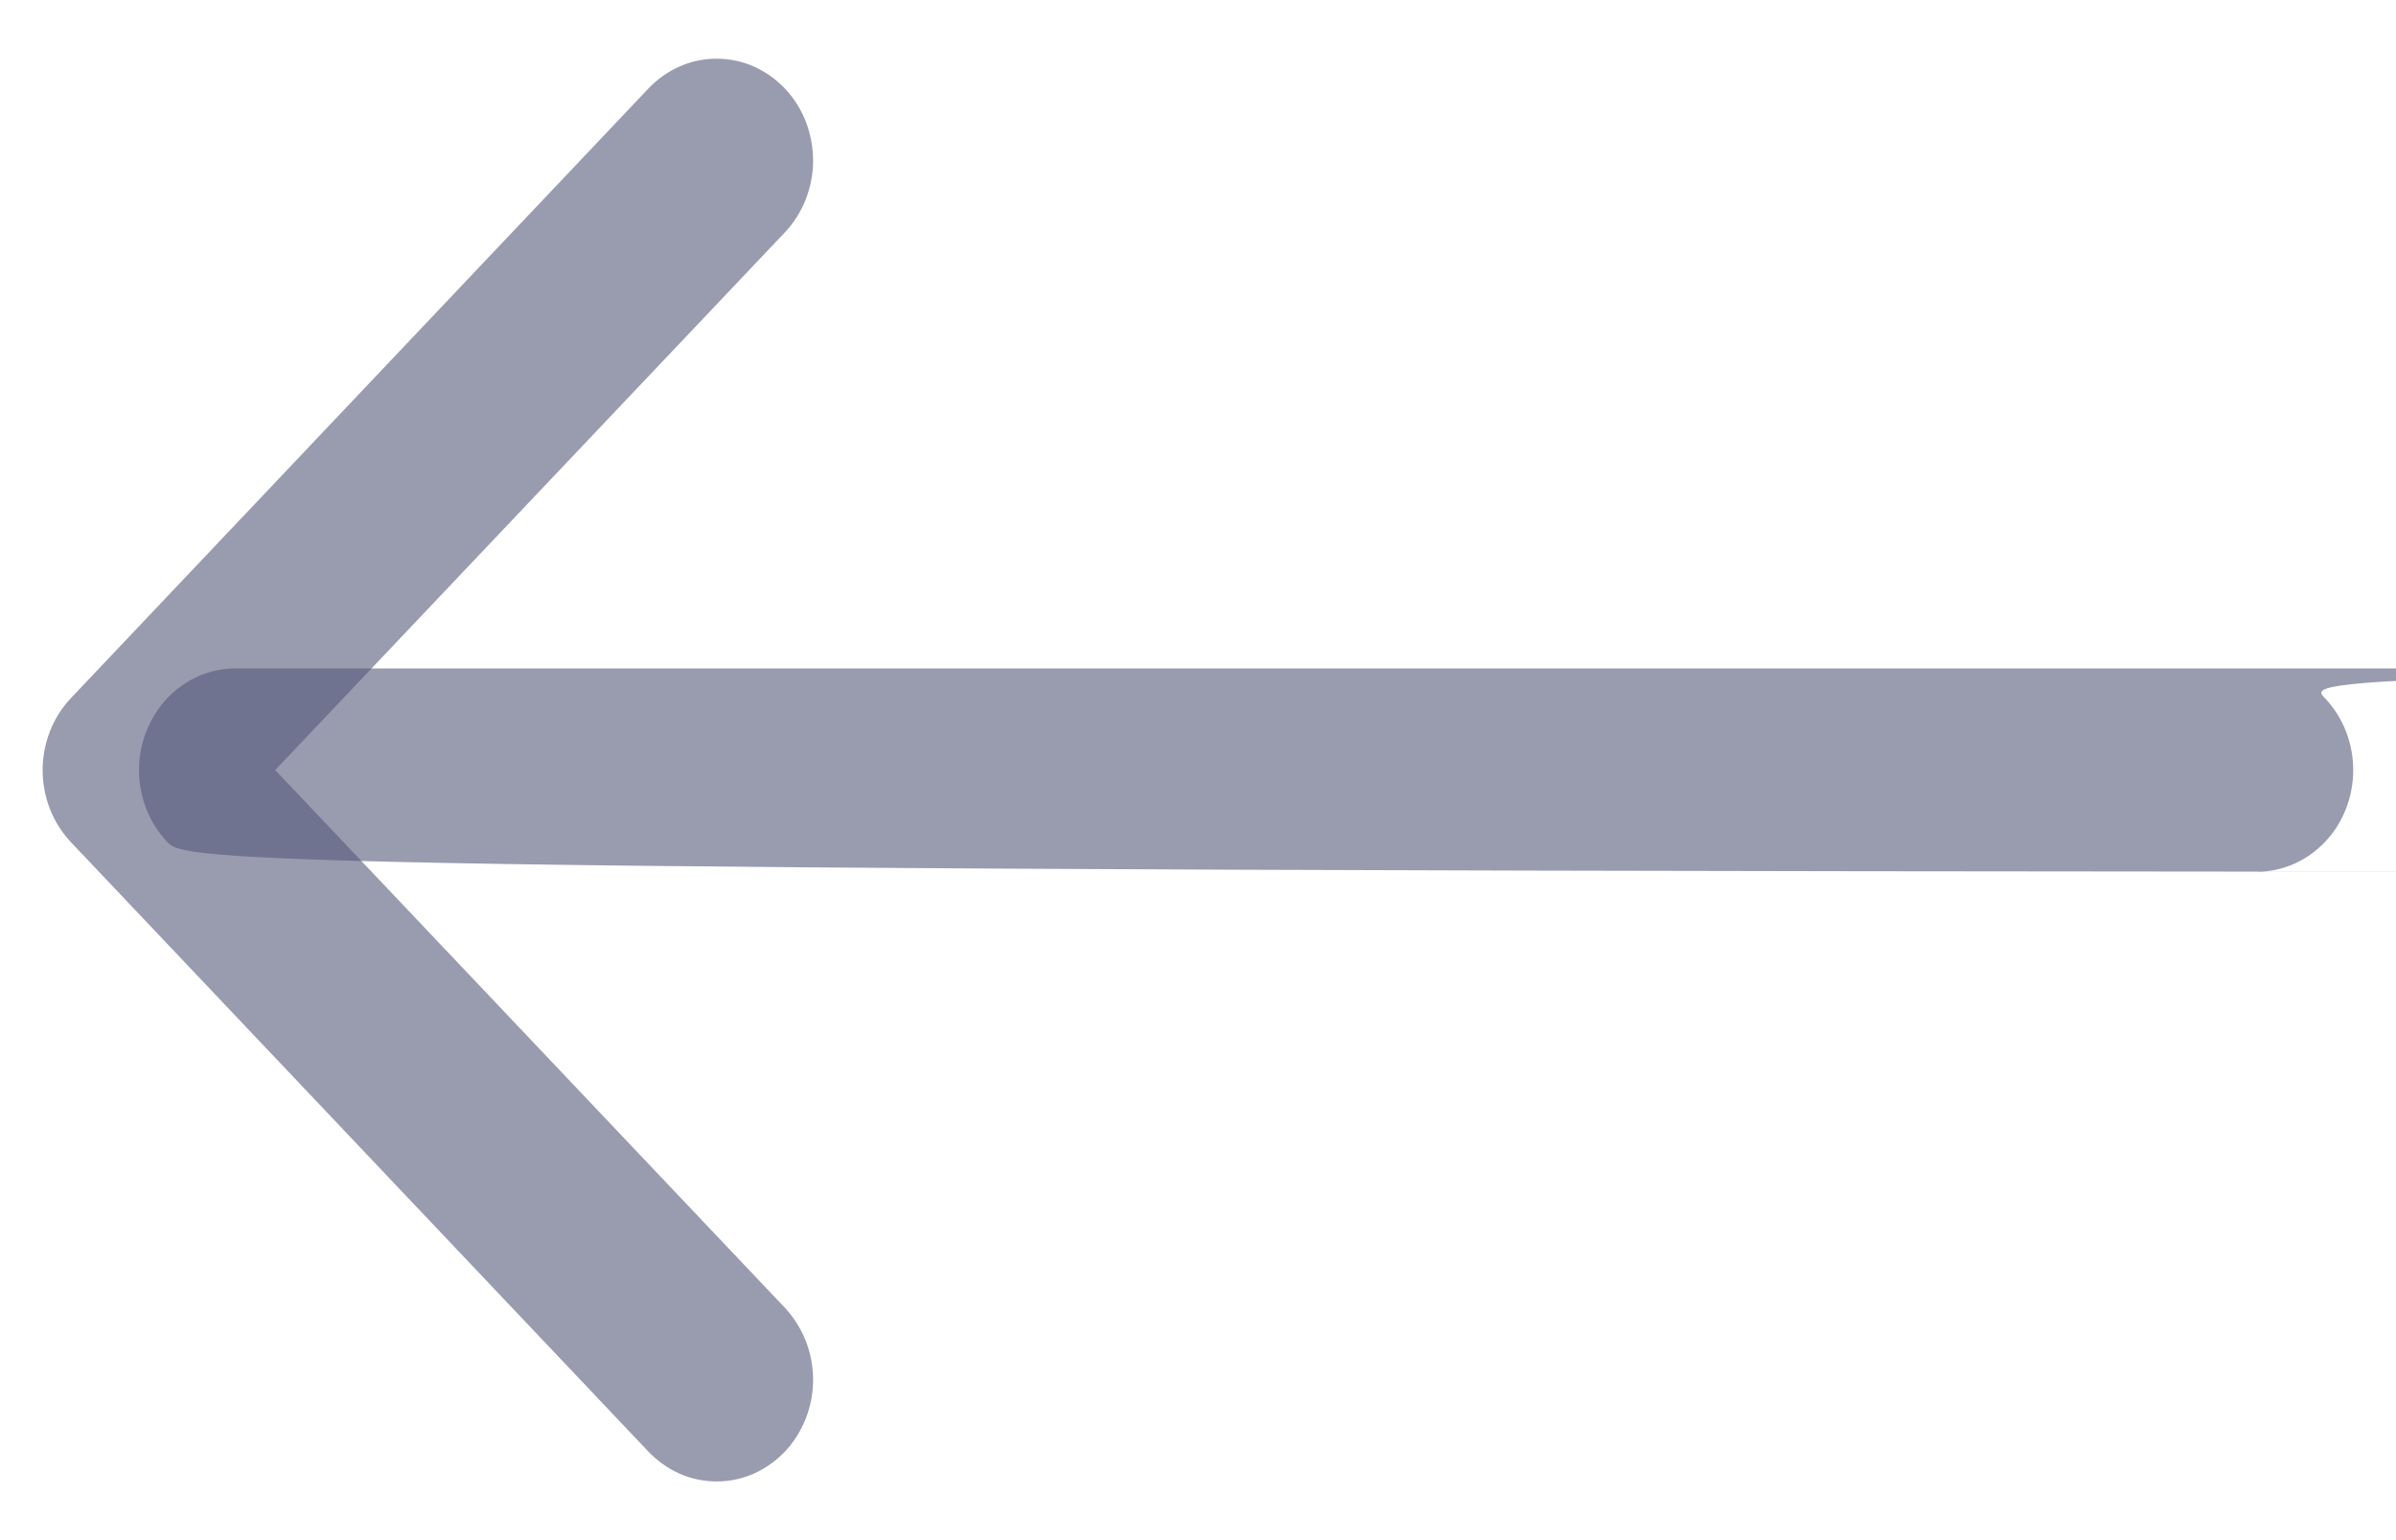 <svg width="14" height="9" viewBox="0 0 14 9" fill="none" xmlns="http://www.w3.org/2000/svg">
<path fill-rule="evenodd" clip-rule="evenodd" d="M4.586 0.517C4.638 0.572 4.68 0.638 4.708 0.71C4.736 0.782 4.751 0.86 4.751 0.938C4.751 1.016 4.736 1.093 4.708 1.165C4.68 1.237 4.638 1.303 4.586 1.358L1.608 4.5L4.586 7.642C4.638 7.698 4.679 7.763 4.708 7.835C4.736 7.907 4.751 7.985 4.751 8.063C4.751 8.141 4.736 8.218 4.708 8.29C4.679 8.362 4.638 8.428 4.586 8.483C4.533 8.538 4.471 8.582 4.403 8.612C4.335 8.642 4.261 8.657 4.187 8.657C4.114 8.657 4.04 8.642 3.972 8.612C3.904 8.582 3.842 8.538 3.789 8.483L0.414 4.921C0.362 4.865 0.32 4.8 0.292 4.728C0.264 4.656 0.249 4.578 0.249 4.5C0.249 4.422 0.264 4.345 0.292 4.273C0.32 4.201 0.362 4.135 0.414 4.08L3.789 0.517C3.841 0.462 3.904 0.418 3.972 0.388C4.04 0.358 4.113 0.343 4.187 0.343C4.261 0.343 4.335 0.358 4.403 0.388C4.471 0.418 4.533 0.462 4.586 0.517Z" fill="#56597A" fill-opacity="0.6"/>
<path fill-rule="evenodd" clip-rule="evenodd" d="M0.812 4.5C0.812 4.343 0.872 4.192 0.977 4.08C1.083 3.969 1.226 3.906 1.375 3.906h23.188C13.337 3.906 13.48 3.969 13.585 4.08C13.691 4.192 13.75 4.343 13.75 4.5C13.75 4.658 13.691 4.809 13.585 4.92C13.48 5.031 13.337 5.094 13.188 5.094h2.375C1.226 5.094 1.083 5.031 0.977 4.92C0.872 4.809 0.812 4.658 0.812 4.5Z" fill="#56597A" fill-opacity="0.6"/>
</svg>
